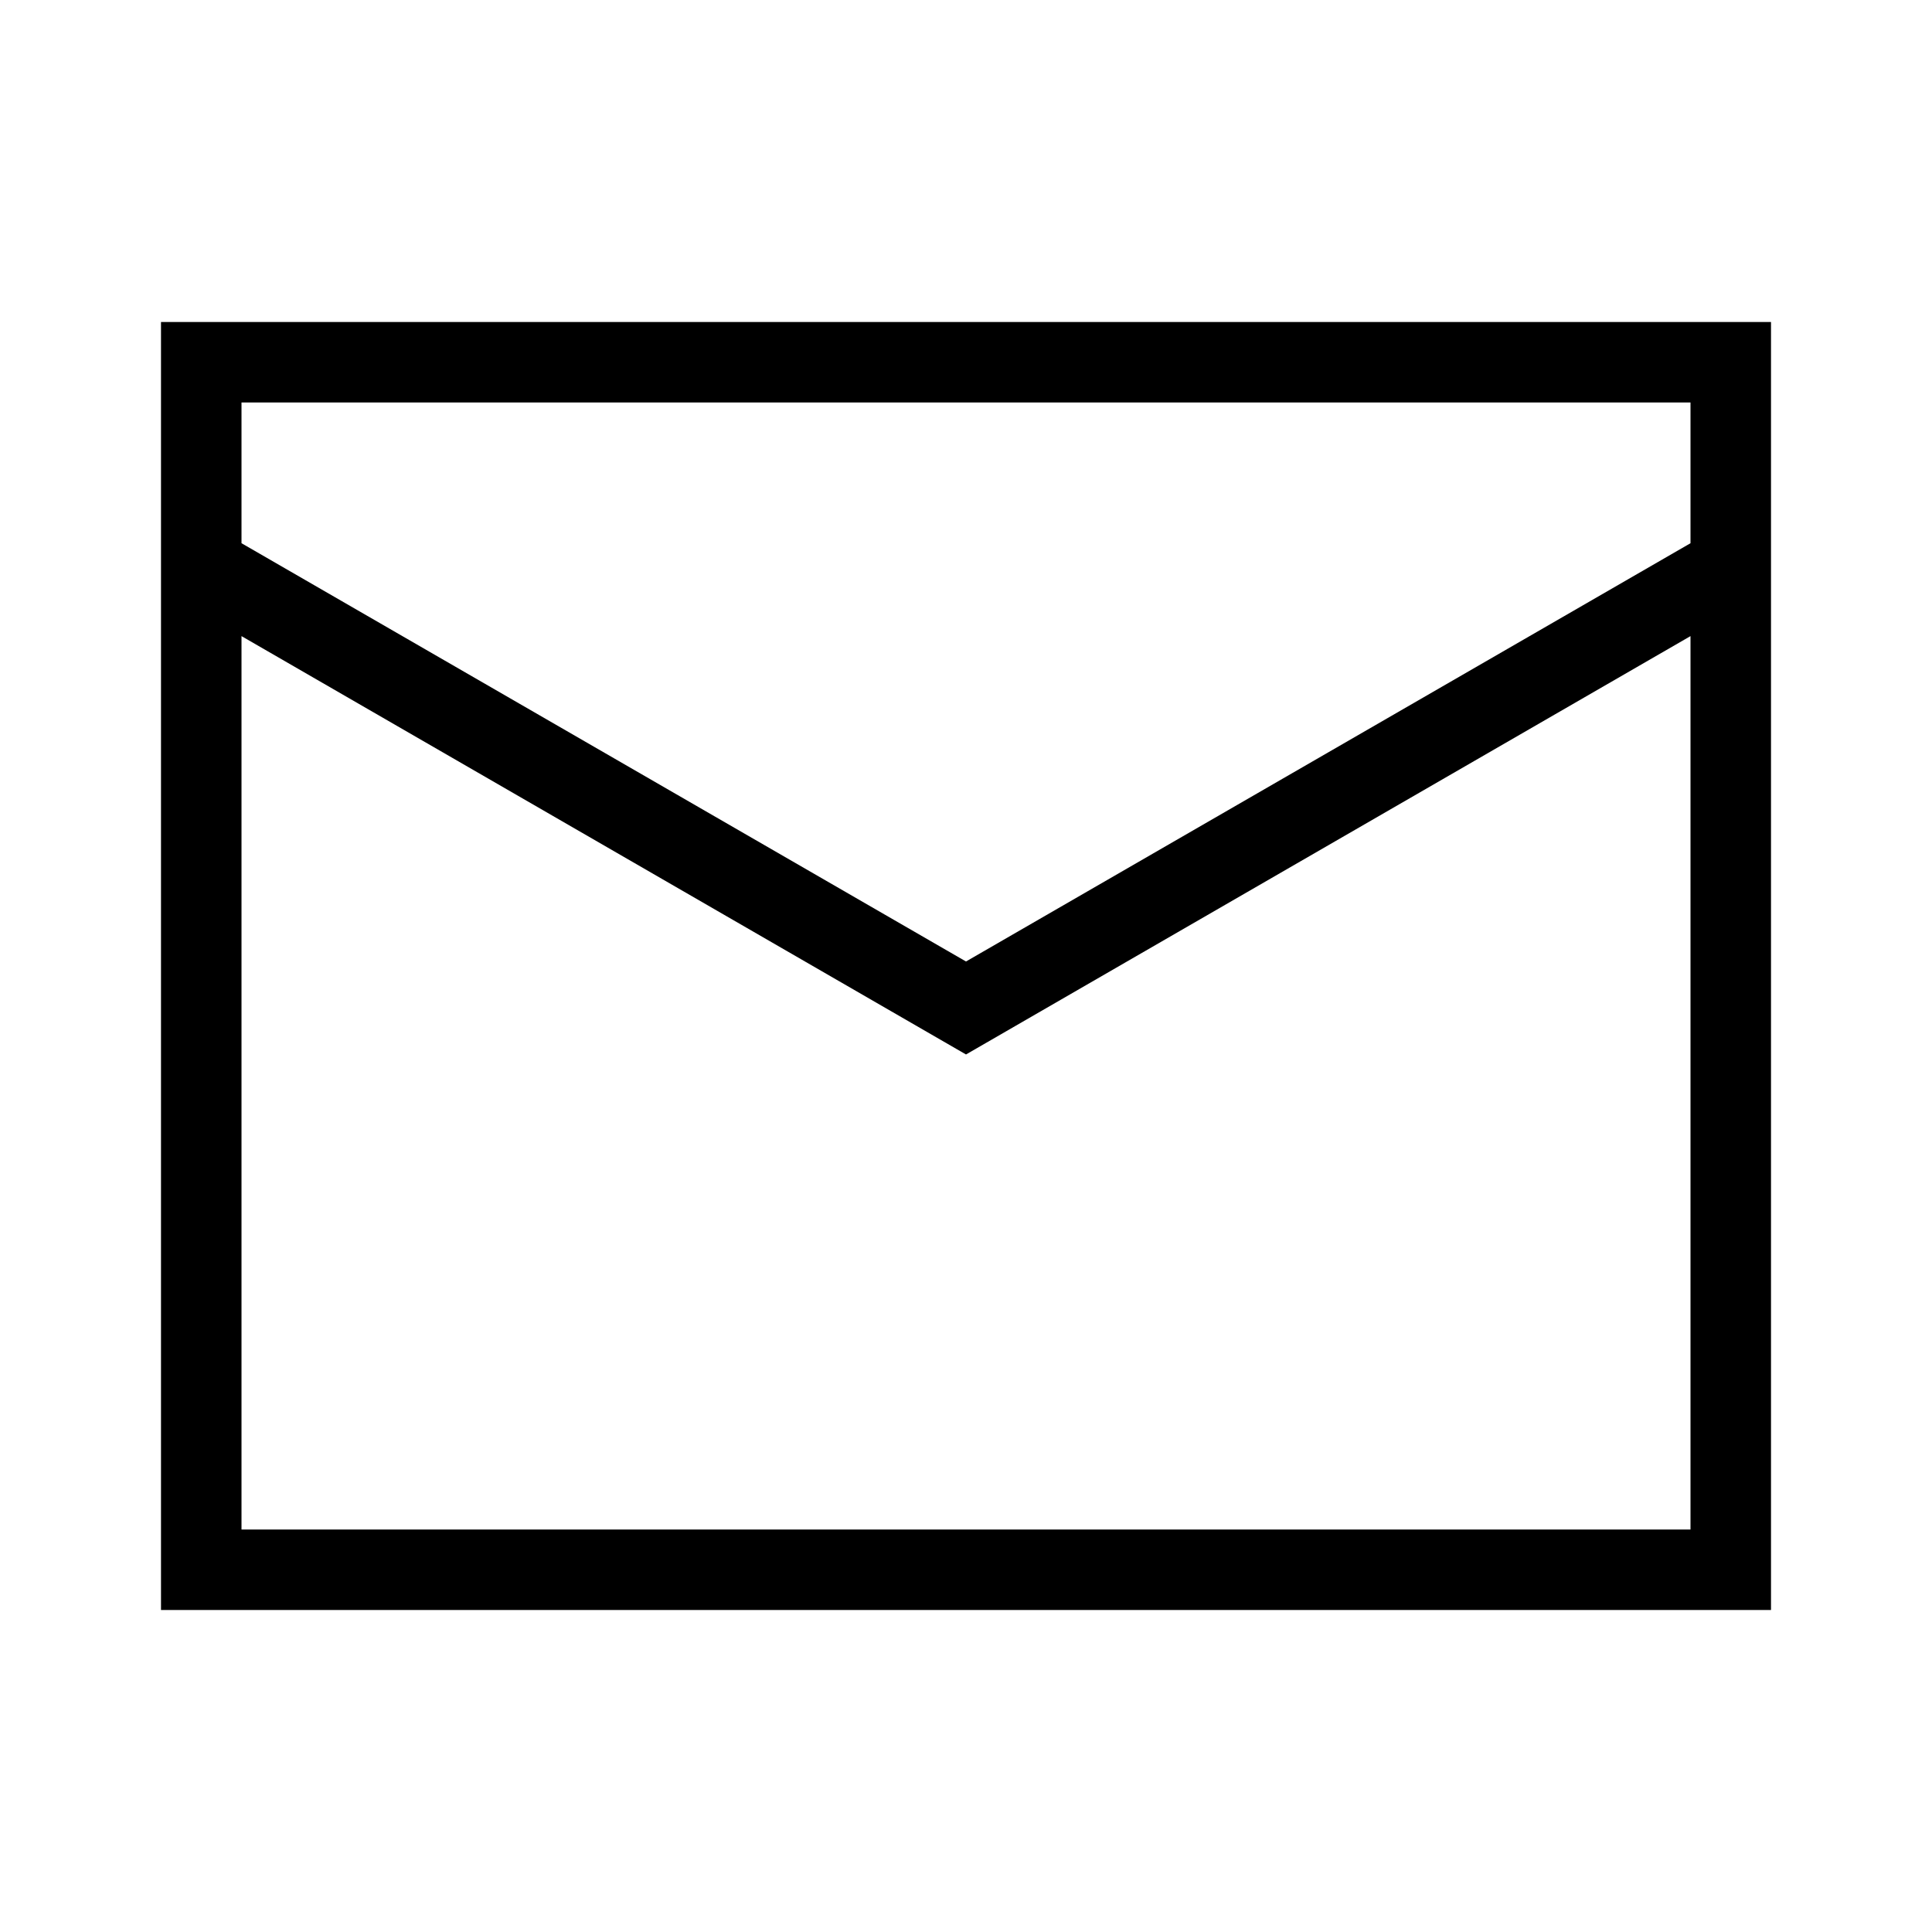 <svg width="24" height="24" viewBox="0 0 24 24" fill="none" xmlns="http://www.w3.org/2000/svg">
<path d="M2 4V20H22V4H2ZM21 5V6.748L12 11.944L3 6.748V5H21ZM3 19V7.902L12 13.099L21 7.902V19H3Z" fill="black"/>
</svg>
